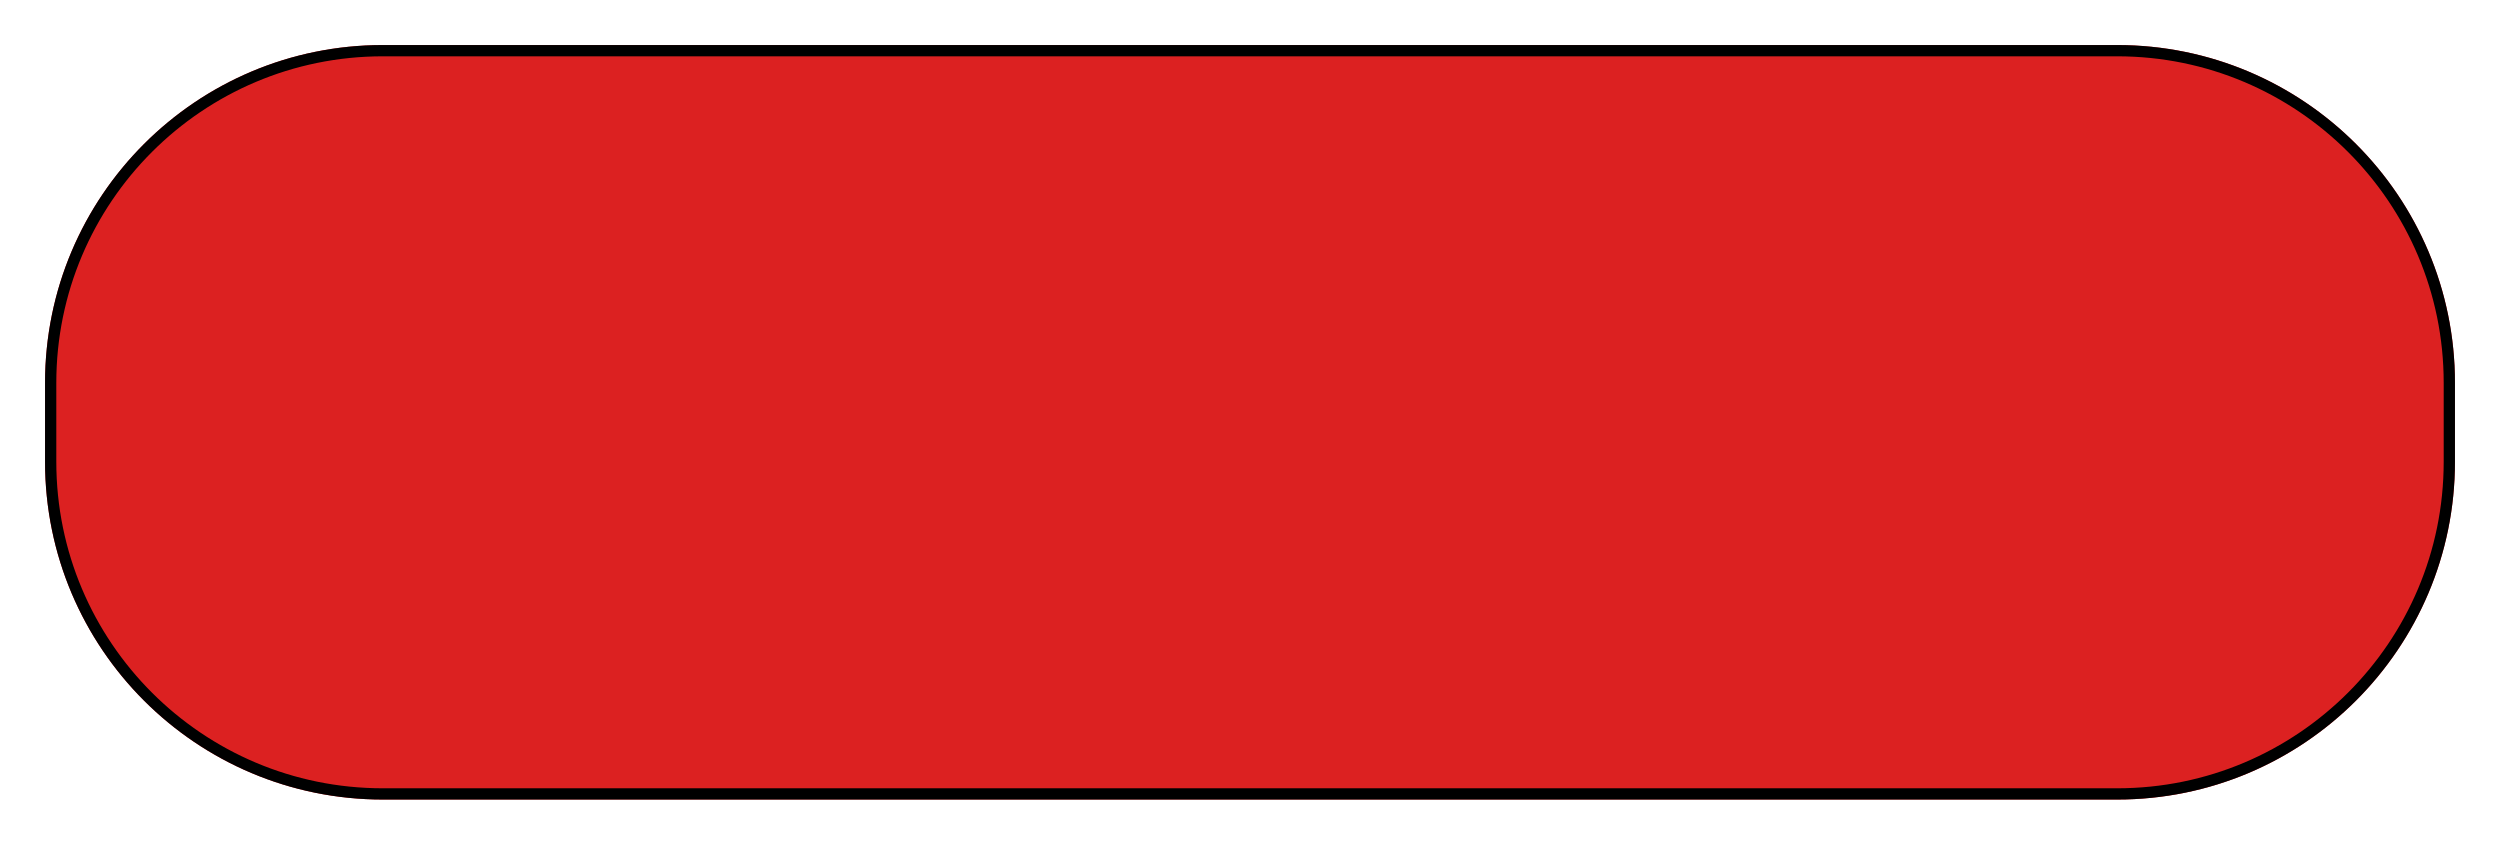 <?xml version="1.0" encoding="UTF-8" standalone="no"?><svg width='222' height='75' viewBox='0 0 222 75' fill='none' xmlns='http://www.w3.org/2000/svg'>
<g filter='url(#filter0_d_5_31)'>
<path d='M4 30C4 13.431 17.431 0 34 0H188C204.569 0 218 13.431 218 30V37C218 53.569 204.569 67 188 67H111H34C17.431 67 4 53.569 4 37V30Z' fill='#DC2121'/>
<path d='M34 0.5H188C204.292 0.5 217.5 13.708 217.5 30V37C217.5 53.292 204.292 66.5 188 66.5H111H34C17.708 66.5 4.5 53.292 4.5 37V30C4.5 13.708 17.708 0.5 34 0.5Z' stroke='black'/>
</g>
<defs>
<filter id='filter0_d_5_31' x='0' y='0' width='222' height='75' filterUnits='userSpaceOnUse' color-interpolation-filters='sRGB'>
<feFlood flood-opacity='0' result='BackgroundImageFix'/>
<feColorMatrix in='SourceAlpha' type='matrix' values='0 0 0 0 0 0 0 0 0 0 0 0 0 0 0 0 0 0 127 0' result='hardAlpha'/>
<feOffset dy='4'/>
<feGaussianBlur stdDeviation='2'/>
<feComposite in2='hardAlpha' operator='out'/>
<feColorMatrix type='matrix' values='0 0 0 0 0 0 0 0 0 0 0 0 0 0 0 0 0 0 0.25 0'/>
<feBlend mode='normal' in2='BackgroundImageFix' result='effect1_dropShadow_5_31'/>
<feBlend mode='normal' in='SourceGraphic' in2='effect1_dropShadow_5_31' result='shape'/>
</filter>
</defs>
</svg>

